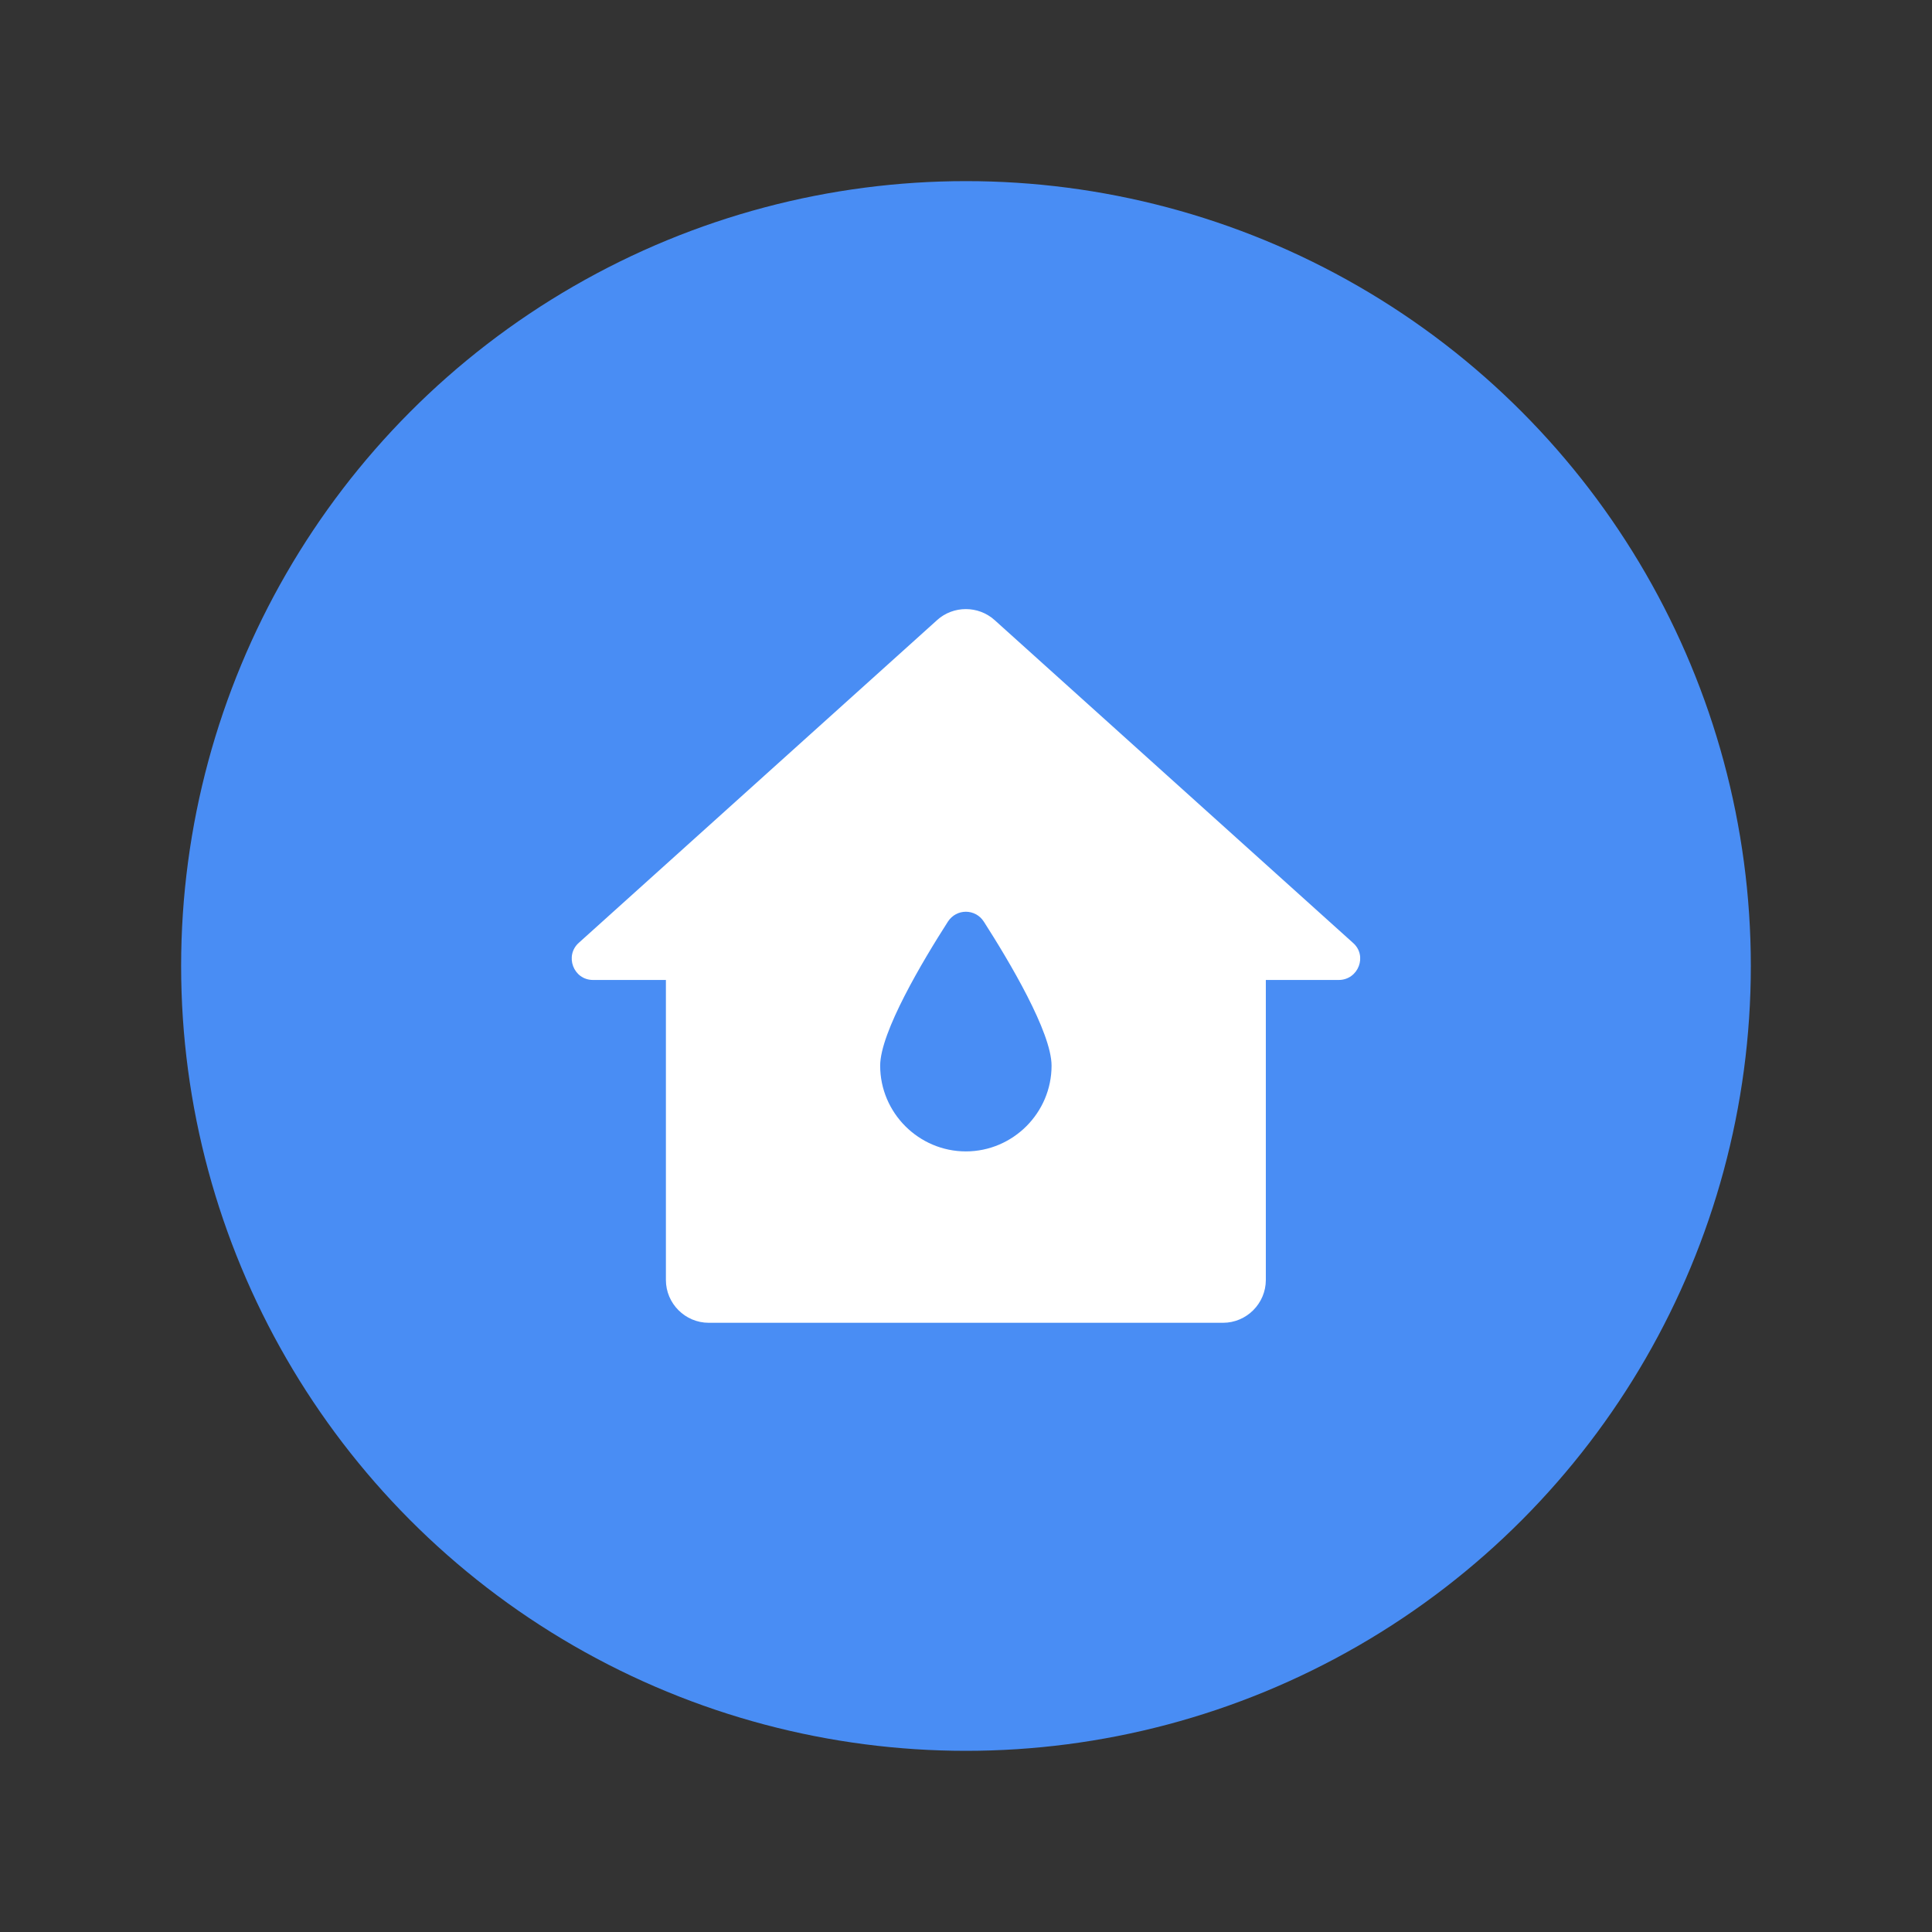 <?xml version="1.0" encoding="UTF-8" standalone="no"?>
<svg
   xmlns:dc="http://purl.org/dc/elements/1.1/"
   xmlns:cc="http://creativecommons.org/ns#"
   xmlns:rdf="http://www.w3.org/1999/02/22-rdf-syntax-ns#"
   xmlns:svg="http://www.w3.org/2000/svg"
   xmlns="http://www.w3.org/2000/svg"
   xmlns:sodipodi="http://sodipodi.sourceforge.net/DTD/sodipodi-0.dtd"
   xmlns:inkscape="http://www.inkscape.org/namespaces/inkscape"
   viewBox="0 0 42.667 42.667"
   fill="#ffffff"
   width="64"
   height="64"
   version="1.1"
   id="svg6"
   sodipodi:docname="water-checked-36dp.svg"
   inkscape:version="1.0.1 (3bc2e813f5, 2020-09-07)">
  <rect x="0" y="0" width="42.667" height="42.667" fill="#333333" stroke="none"/>
  <defs
     id="defs10" />
  <sodipodi:namedview
     pagecolor="#ffffff"
     bordercolor="#666666"
     borderopacity="1"
     objecttolerance="10"
     gridtolerance="10"
     guidetolerance="10"
     inkscape:pageopacity="0"
     inkscape:pageshadow="2"
     inkscape:window-width="1676"
     inkscape:window-height="947"
     id="namedview8"
     showgrid="false"
     inkscape:zoom="8.1513698"
     inkscape:cx="32.697869"
     inkscape:cy="22.299747"
     inkscape:window-x="4945"
     inkscape:window-y="2"
     inkscape:window-maximized="0"
     inkscape:current-layer="svg6"
     inkscape:document-rotation="0" />
  <path
     d="M 0,0 H 24 V 24 H 0 Z"
     fill="none"
     id="path2" />
  <circle
     style="fill:#498df4;fill-opacity:1;stroke-width:1.896"
     id="path837"
     cx="21.333"
     cy="21.333"
     r="17.333" />
  <path
     d="m 9.755,9.51 h 24 V 33.51 h -24 z"
     fill="none"
     id="path2-1"
     style="stroke-width:1" />
  <path
     d="m 20.697,13.693 -7.912,7.126 c -0.322,0.284 -0.123,0.823 0.312,0.823 h 1.609 v 6.625 c 0,0.521 0.426,0.946 0.946,0.946 h 11.357 c 0.521,0 0.946,-0.426 0.946,-0.946 v -6.625 h 1.609 c 0.435,0 0.644,-0.539 0.312,-0.823 l -7.912,-7.126 c -0.36,-0.322 -0.909,-0.322 -1.268,0 z m 0.634,11.735 c -1.041,0 -1.893,-0.852 -1.893,-1.893 0,-0.738 0.937,-2.309 1.495,-3.18 0.189,-0.293 0.606,-0.293 0.795,0 0.558,0.871 1.495,2.442 1.495,3.18 0,1.041 -0.852,1.893 -1.893,1.893 z"
     id="path4"
     style="stroke-width:0.946" />
</svg>
